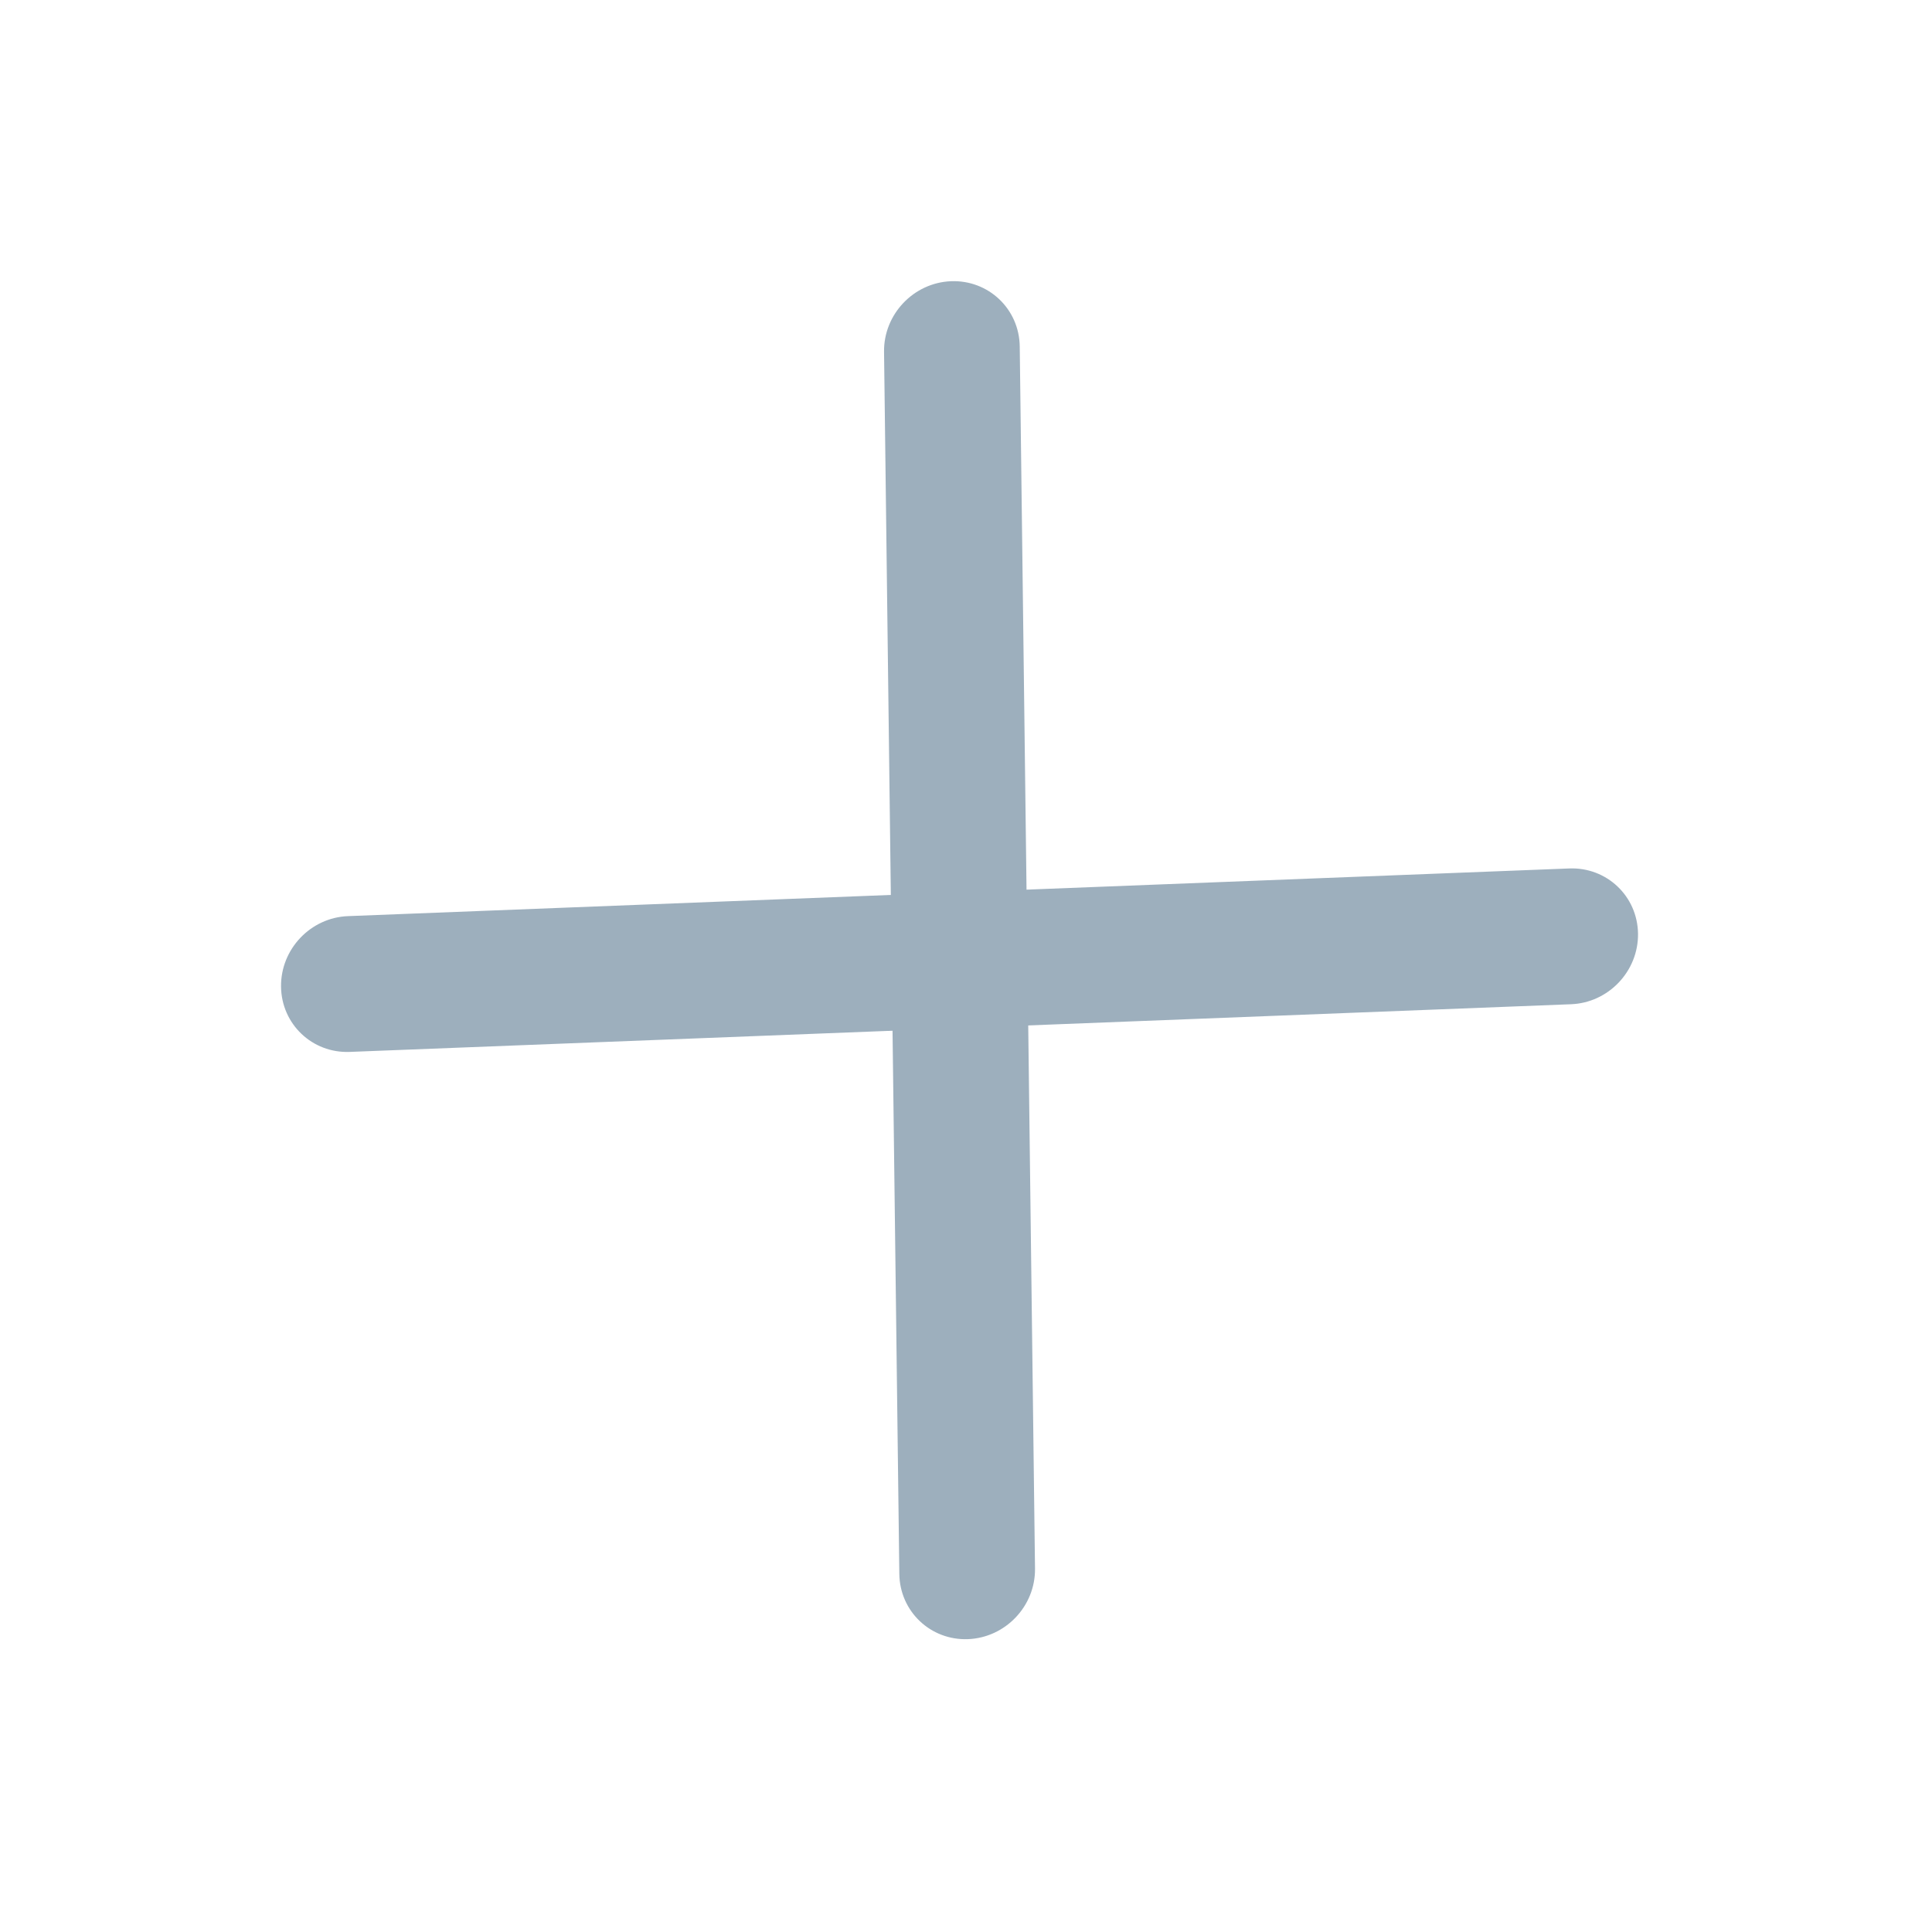 <svg width="43" height="43" viewBox="0 0 43 43" fill="none" xmlns="http://www.w3.org/2000/svg">
<path fill-rule="evenodd" clip-rule="evenodd" d="M6.255 21.96C6.245 21.125 6.912 20.422 7.746 20.39L34.928 19.329C35.762 19.297 36.446 19.947 36.457 20.781C36.467 21.616 35.8 22.319 34.965 22.351L7.784 23.412C6.95 23.445 6.265 22.794 6.255 21.96Z" fill="#9DAFBD"/>
<path fill-rule="evenodd" clip-rule="evenodd" d="M21.545 36.482C20.711 36.514 20.026 35.864 20.016 35.029L19.676 7.829C19.666 6.995 20.333 6.292 21.167 6.259C22.001 6.227 22.686 6.877 22.696 7.712L23.036 34.912C23.046 35.746 22.379 36.449 21.545 36.482Z" fill="#9DAFBD"/>
</svg>
